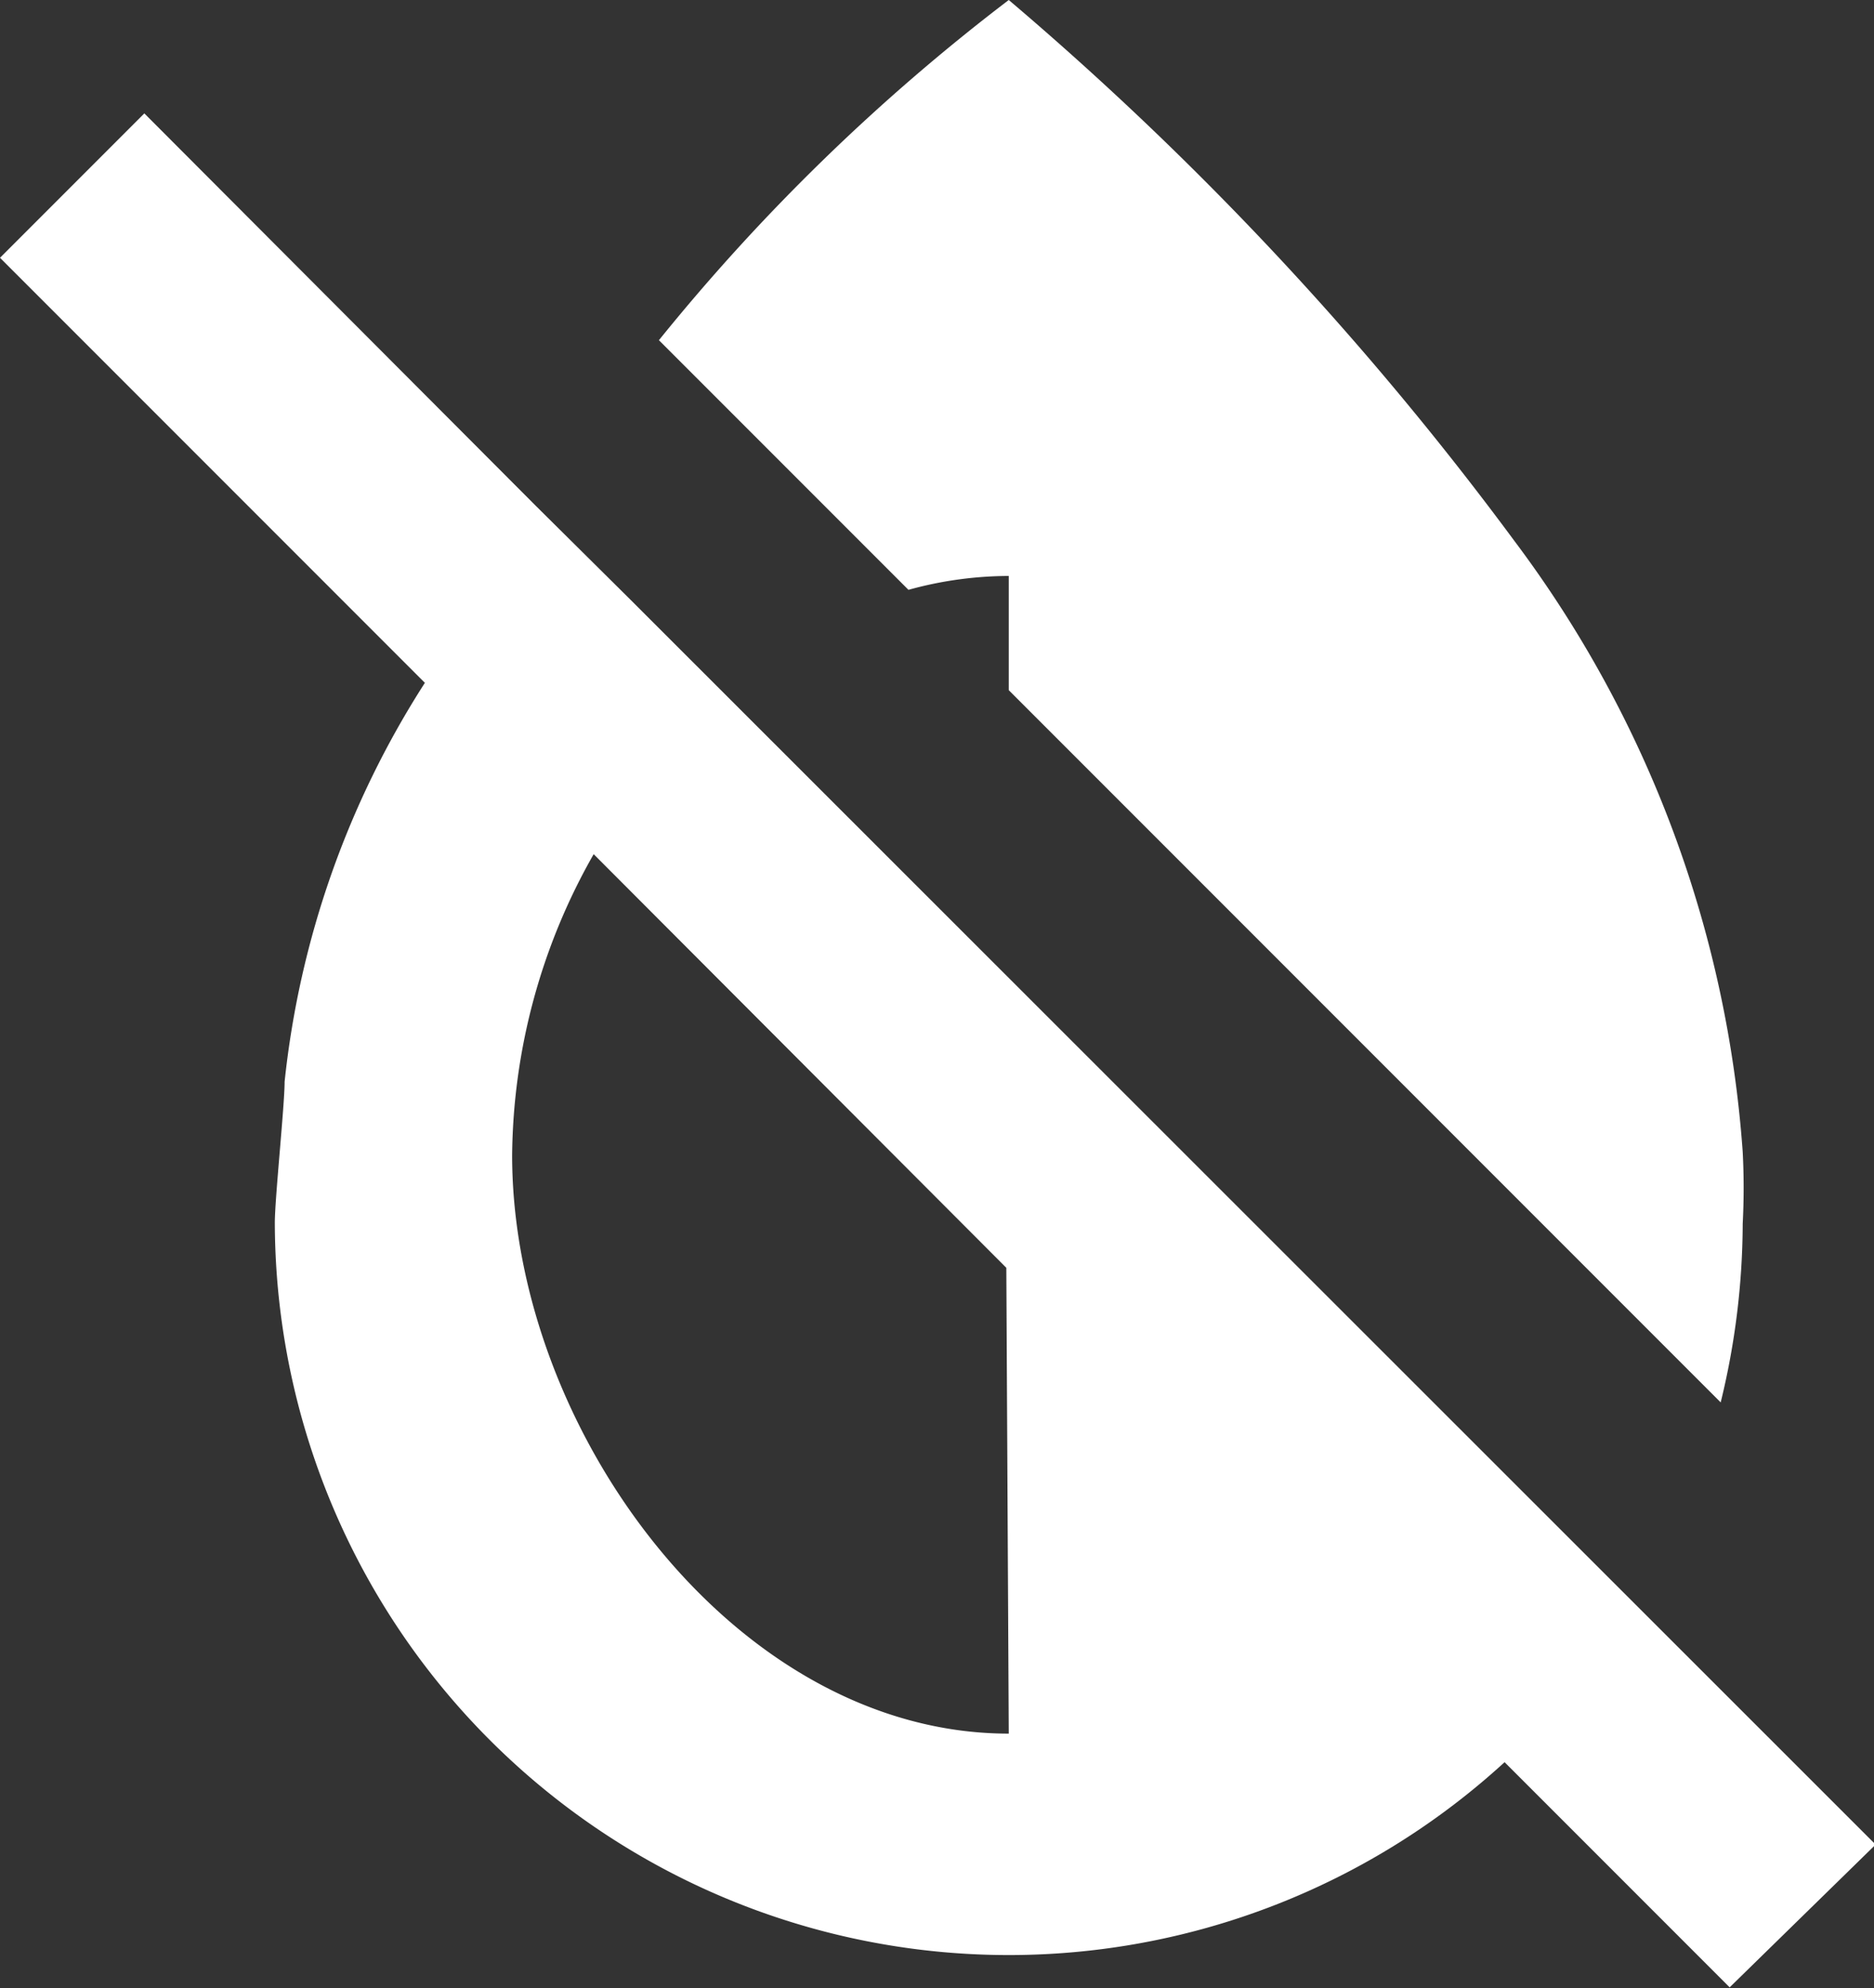 <svg xmlns="http://www.w3.org/2000/svg" viewBox="0 0 22.98 24.37"><rect x="0" y="0" width="22.98" height="24.37" fill="#333333" stroke="none"/><defs><style>.cls-1{fill:#fff;}</style></defs><title>关闭美颜</title><g id="图层_2" data-name="图层 2"><g id="图层_1-2" data-name="图层 1"><path class="cls-1" d="M23,22.61,7.73,7.35,6.57,6.2h0L1.77,1.39,0,3.16,5.21,8.37a11.21,11.21,0,0,0-1.72,4.89h0c0,.29-.12,1.43-.12,1.73a9,9,0,0,0,15.08,6.61l2.76,2.76ZM12.37,21.25c-3.36,0-6.09-3.73-6.09-7.09a7.58,7.58,0,0,1,1-3.69l5.06,5.07Z"/><path class="cls-1" d="M12.37,7.06v1.4l8.73,8.73A9.31,9.31,0,0,0,21.37,15a8.51,8.51,0,0,0,0-.88h0a14.13,14.13,0,0,0-2.8-7.49A39.42,39.42,0,0,0,12.37,0,24.92,24.92,0,0,0,8.08,4.17l3.06,3.06A4.62,4.62,0,0,1,12.37,7.06Z"/></g></g></svg>